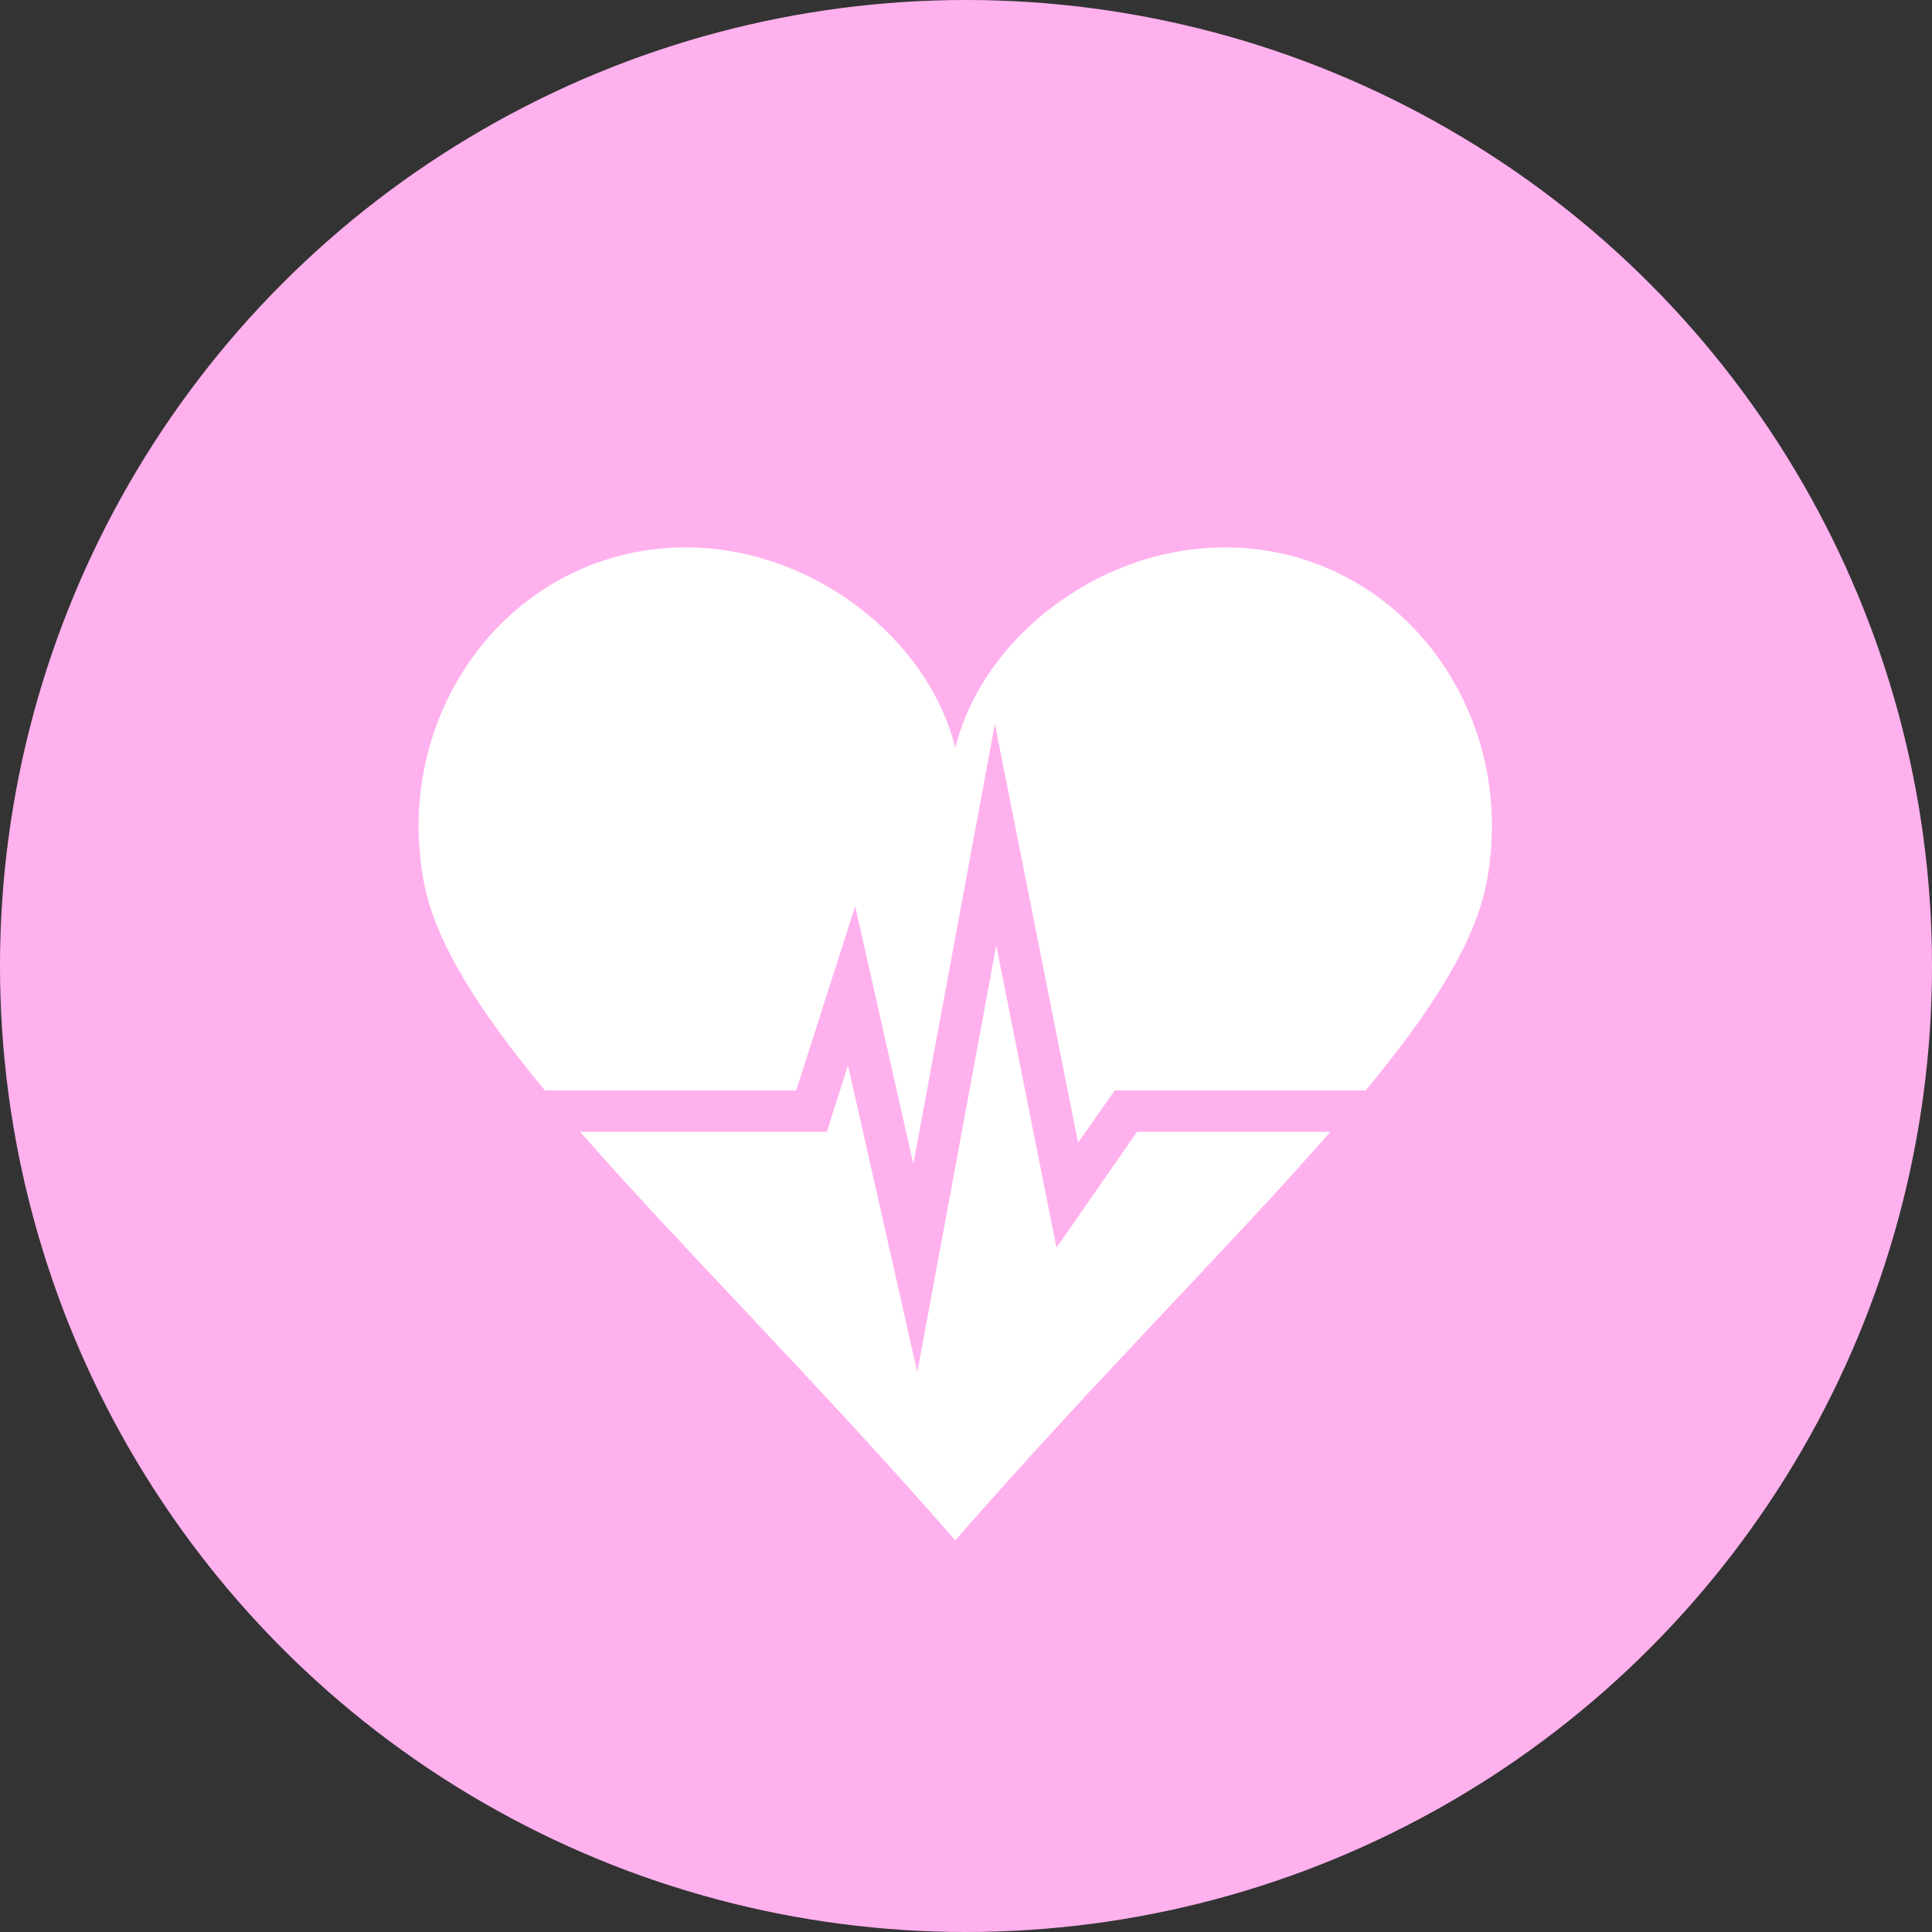 <?xml version="1.0" encoding="UTF-8"?>
<svg width="80px" height="80px" viewBox="0 0 80 80" version="1.1" xmlns="http://www.w3.org/2000/svg" xmlns:xlink="http://www.w3.org/1999/xlink">
    <rect x="0" y="0" width="80" height="80" fill="#333333" stroke="none"/>
    <!-- Generator: Sketch 50 (54983) - http://www.bohemiancoding.com/sketch -->
    <title>Icons/Color/Heart_Rate</title>
    <desc>Created with Sketch.</desc>
    <defs></defs>
    <g id="Icons/Color/Heart_Rate" stroke="none" stroke-width="1" fill="none" fill-rule="evenodd">
        <g id="Heart-Rate">
            <circle id="Oval-7" fill="#FFB1EE" cx="40" cy="40" r="40"></circle>
            <path d="M56.548,45.152 L46.16,45.152 L44.64,47.315 L41.195,29.975 L37.819,48.197 L35.411,37.523 L32.97,45.152 L22.563,45.152 C19.875,41.904 18.05,39.083 17.563,36.579 C16.321,30.186 20.237,24.047 26.31,22.866 C32.383,21.686 38.313,25.91 39.556,30.969 C40.799,25.91 46.729,21.686 52.802,22.866 C58.875,24.047 62.79,30.186 61.548,36.579 C61.061,39.083 59.237,41.904 56.548,45.152 Z M55.09,46.864 C50.988,51.555 45.395,57.097 39.556,63.781 C33.717,57.097 28.123,51.555 24.022,46.864 L34.238,46.864 L35.114,44.115 L37.984,56.819 L41.253,39.15 L43.747,51.665 L47.084,46.864 L55.09,46.864 Z" id="Combined-Shape" fill="#FFFFFF"></path>
        </g>
    </g>
</svg>